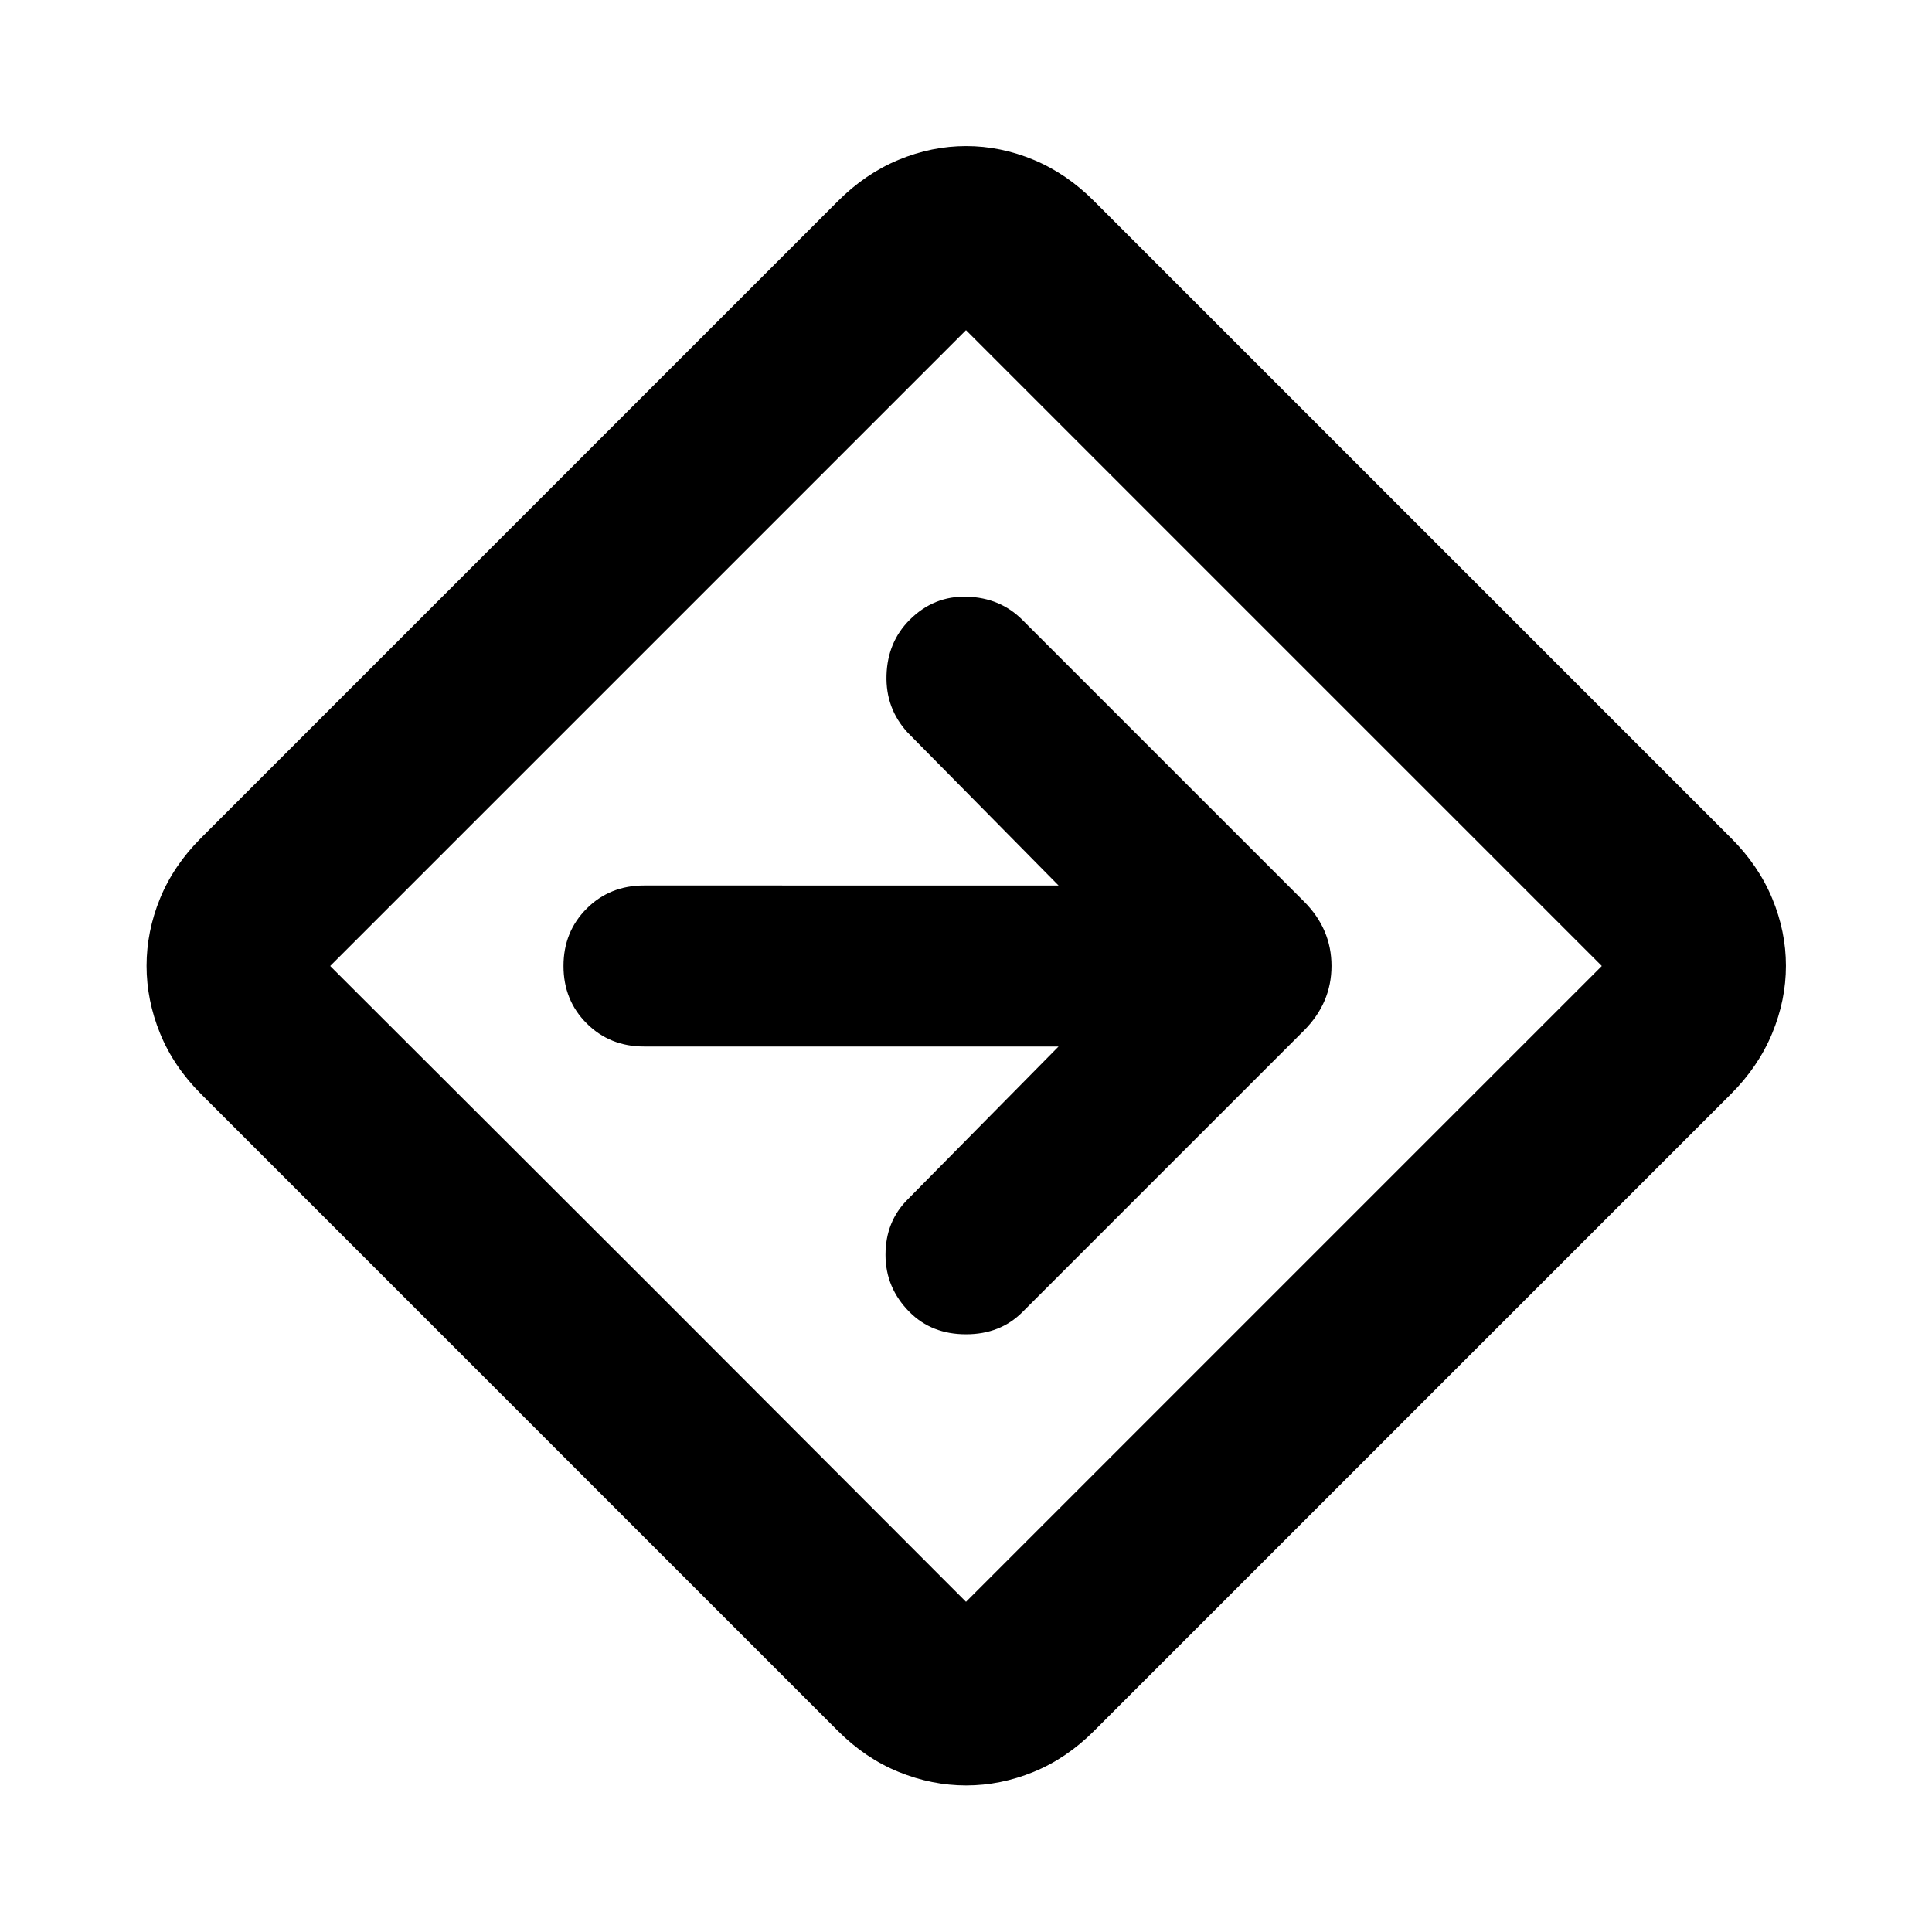 <svg xmlns="http://www.w3.org/2000/svg" height="24" viewBox="0 -960 960 960" width="24"><path d="M480.09-72.83q-17 0-33.54-6.71-16.53-6.72-30.2-20.39L99.93-416.35q-13.67-13.67-20.39-30.17-6.71-16.5-6.71-33.57 0-17.06 6.71-33.48 6.72-16.41 20.39-30.08l316.42-316.42q13.65-13.67 30.16-20.51 16.5-6.83 33.57-6.83t33.52 6.83q16.44 6.84 30.05 20.51l316.42 316.42q13.67 13.61 20.51 30.07 6.83 16.45 6.83 33.47t-6.83 33.55q-6.84 16.53-20.51 30.21L543.65-99.93q-13.67 13.67-30.11 20.39-16.44 6.71-33.45 6.71ZM322.15-322.15 480-164.07 795.93-480 480-795.93 164.07-480l158.08 157.85ZM480-480Zm46 40-75 76q-11 11-11 27.5t12 28.5q11 11 28 11t28-11l139.93-139.93q13.68-13.77 13.68-32.11 0-18.35-13.68-32.03L508-652q-11-11-27.5-11.5T452-652q-11 11-11.5 27.5T451-596l75 76H320q-17 0-28.5 11.5T280-480q0 17 11.5 28.5T320-440h206Z"/></svg>